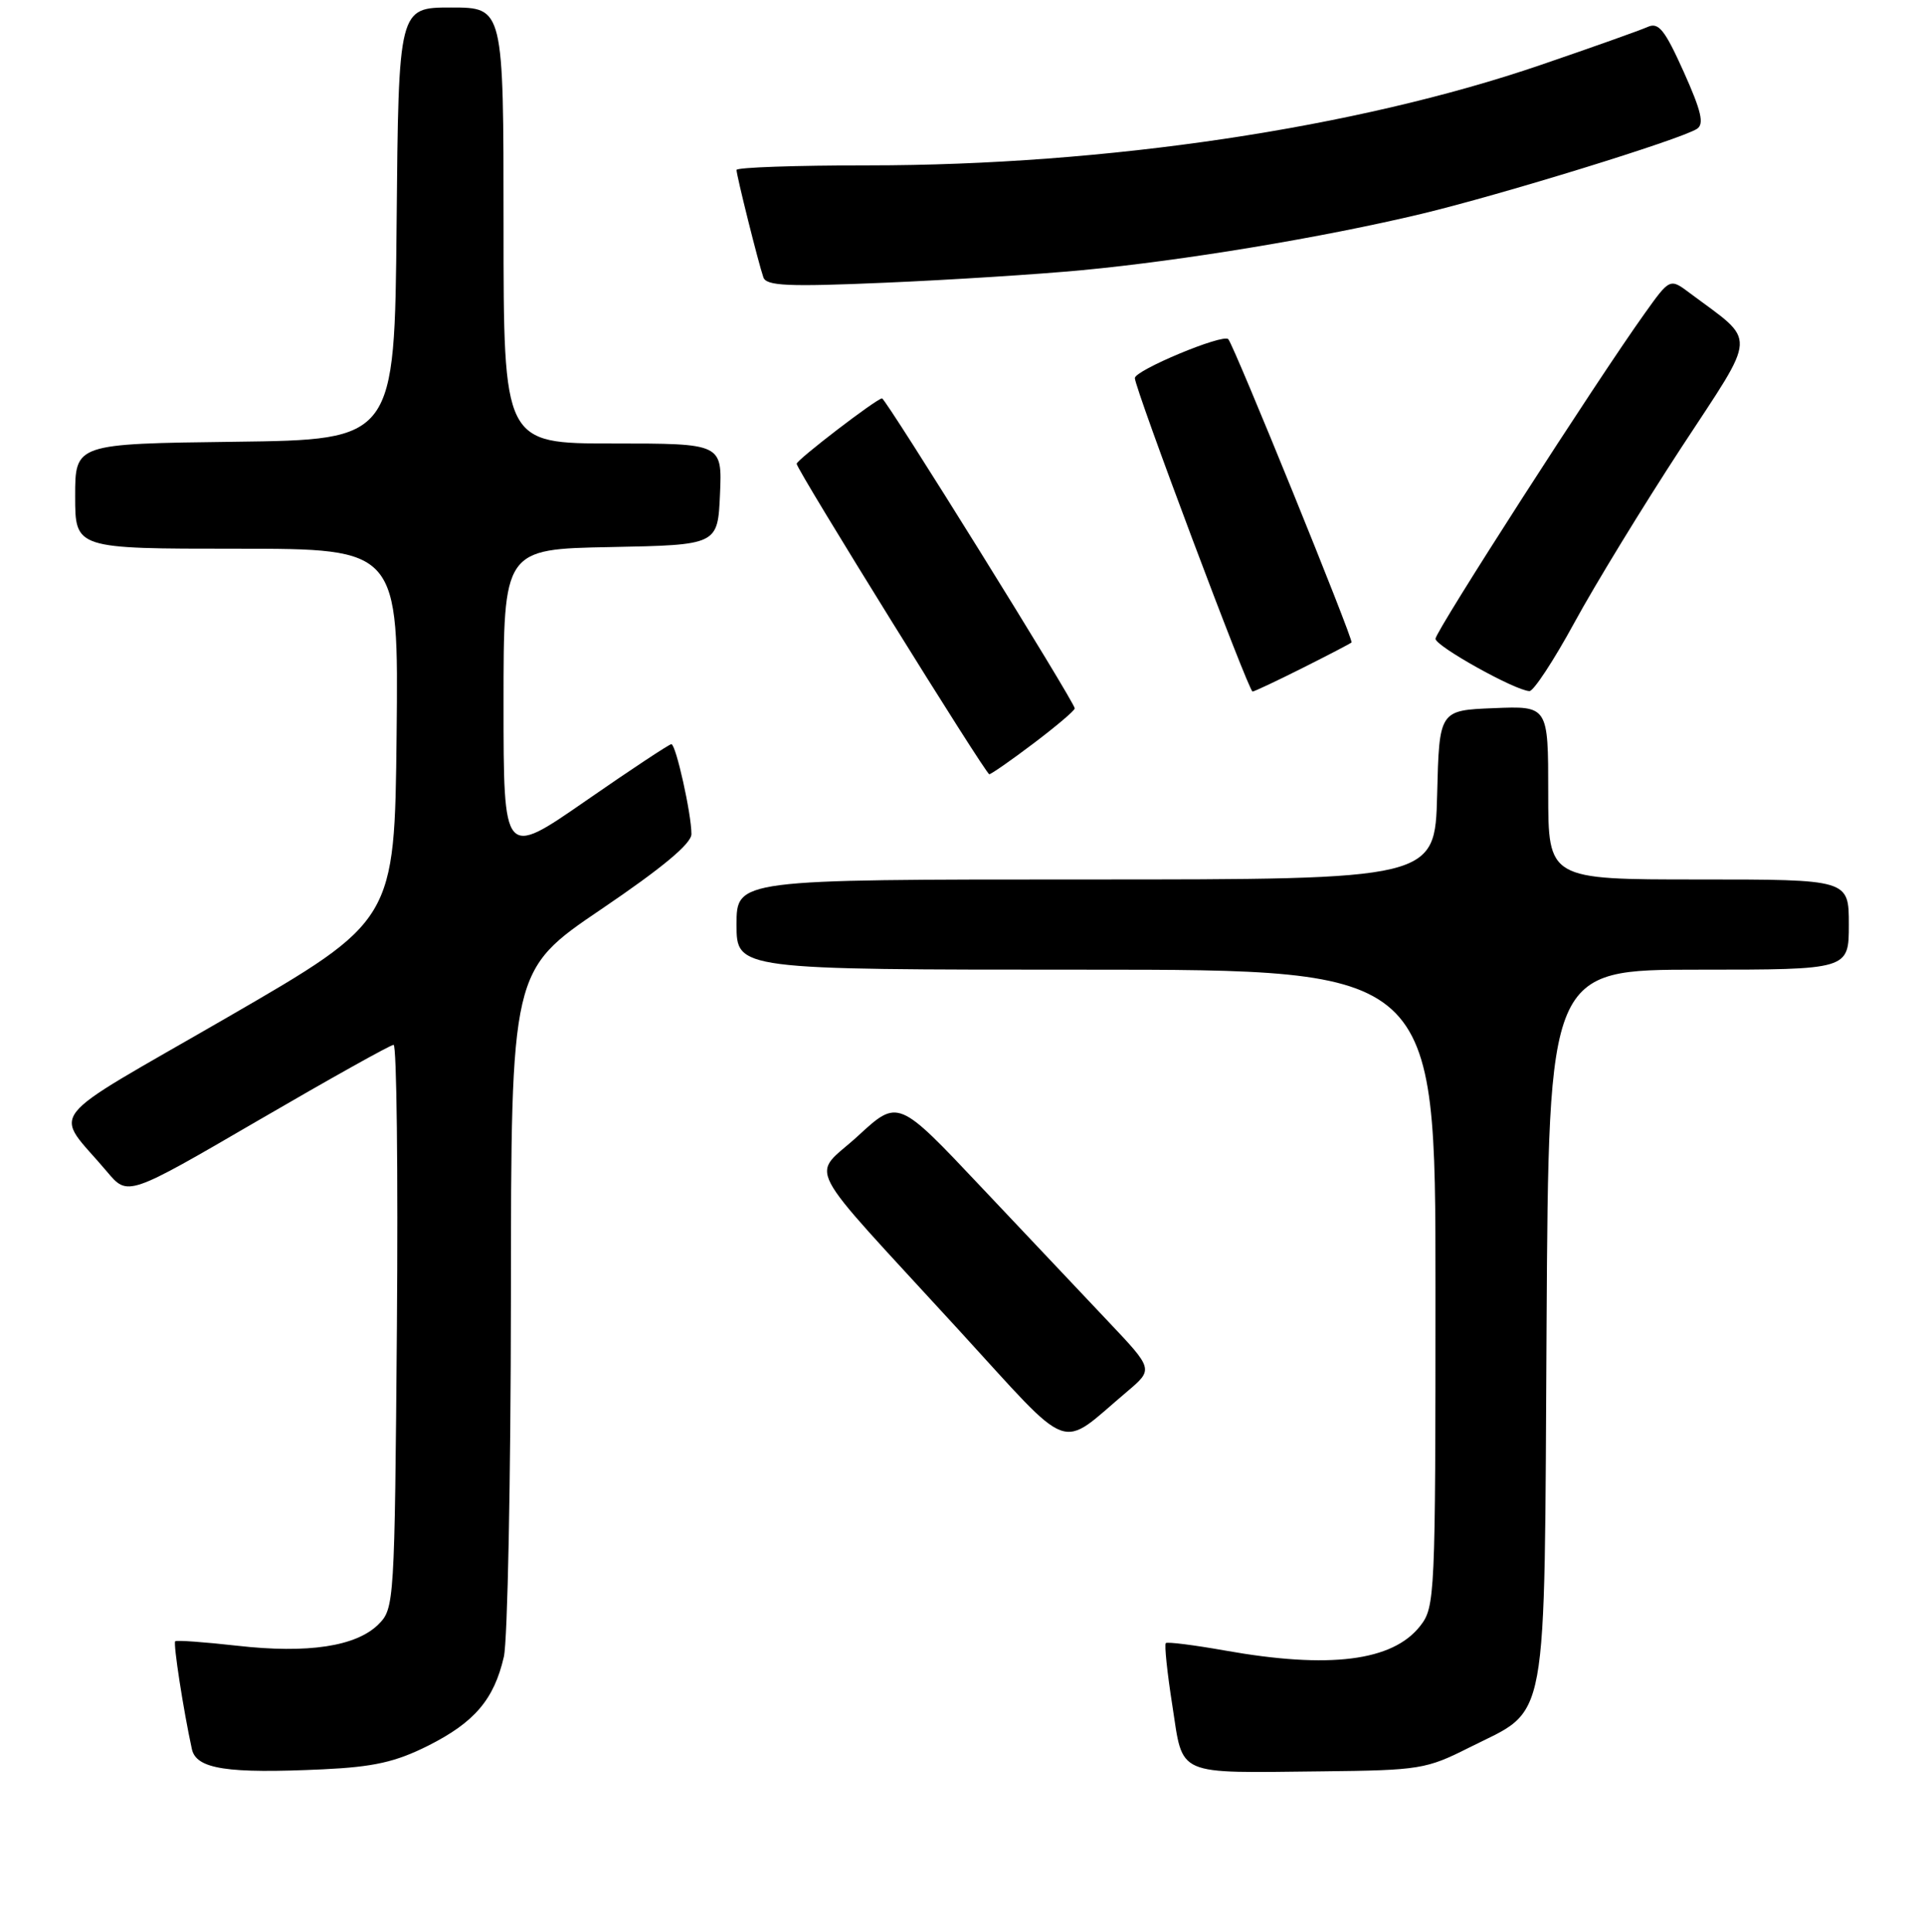 <?xml version="1.0" encoding="UTF-8" standalone="no"?>
<!DOCTYPE svg PUBLIC "-//W3C//DTD SVG 1.1//EN" "http://www.w3.org/Graphics/SVG/1.1/DTD/svg11.dtd" >
<svg xmlns="http://www.w3.org/2000/svg" xmlns:xlink="http://www.w3.org/1999/xlink" version="1.1" viewBox="0 0 256 257">
 <g >
 <path fill="currentColor"
d=" M 56.96 232.24 C 63.13 229.14 65.73 226.10 67.04 220.42 C 67.54 218.27 67.96 196.83 67.98 172.80 C 68.00 129.09 68.00 129.09 80.00 120.96 C 88.13 115.45 92.00 112.23 92.00 110.96 C 92.00 108.28 89.93 99.00 89.33 99.00 C 89.05 99.00 83.91 102.40 77.91 106.56 C 67.00 114.12 67.00 114.12 67.00 93.59 C 67.00 73.05 67.00 73.05 81.25 72.78 C 95.50 72.50 95.50 72.50 95.80 65.75 C 96.09 59.00 96.09 59.00 81.55 59.00 C 67.00 59.00 67.00 59.00 67.00 30.00 C 67.00 1.00 67.00 1.00 60.02 1.00 C 53.03 1.00 53.03 1.00 52.77 29.75 C 52.50 58.50 52.50 58.50 31.25 58.77 C 10.00 59.04 10.00 59.04 10.00 66.02 C 10.00 73.00 10.00 73.00 31.52 73.00 C 53.03 73.00 53.03 73.00 52.77 97.74 C 52.50 122.48 52.50 122.48 30.26 135.34 C 5.19 149.83 7.09 147.39 14.25 155.89 C 17.00 159.16 17.00 159.16 34.32 149.08 C 43.84 143.54 51.96 139.00 52.37 139.00 C 52.78 139.00 52.97 155.86 52.81 176.47 C 52.51 213.24 52.46 213.99 50.36 216.09 C 47.41 219.03 40.98 220.01 31.56 218.94 C 27.19 218.45 23.48 218.18 23.31 218.35 C 23.03 218.64 24.40 227.52 25.53 232.69 C 26.11 235.35 30.23 235.98 43.00 235.38 C 49.74 235.06 52.63 234.41 56.96 232.24 Z  M 195.46 232.50 C 206.17 227.10 205.46 230.97 205.78 176.43 C 206.06 129.00 206.06 129.00 226.03 129.00 C 246.00 129.00 246.00 129.00 246.00 123.00 C 246.00 117.00 246.00 117.00 226.00 117.00 C 206.00 117.00 206.00 117.00 206.00 105.46 C 206.00 93.91 206.00 93.91 198.75 94.21 C 191.50 94.50 191.50 94.50 191.22 105.75 C 190.93 117.00 190.93 117.00 144.47 117.00 C 98.00 117.00 98.00 117.00 98.00 123.00 C 98.00 129.00 98.00 129.00 144.50 129.00 C 191.00 129.00 191.00 129.00 191.00 171.37 C 191.00 212.53 190.94 213.80 188.95 216.33 C 185.28 221.00 176.87 222.05 163.00 219.58 C 158.88 218.85 155.33 218.40 155.12 218.59 C 154.91 218.77 155.30 222.52 155.99 226.91 C 157.46 236.41 156.21 235.86 176.00 235.65 C 188.87 235.51 189.78 235.36 195.46 232.50 Z  M 149.99 185.11 C 153.47 182.16 153.47 182.16 147.48 175.83 C 144.18 172.35 136.54 164.26 130.49 157.85 C 119.50 146.20 119.50 146.20 114.17 151.11 C 107.92 156.86 106.29 153.71 127.51 176.87 C 143.02 193.79 140.70 192.94 149.99 185.11 Z  M 137.54 98.88 C 140.54 96.61 143.00 94.53 143.00 94.24 C 143.00 93.43 117.86 53.00 117.36 53.00 C 116.67 53.00 106.00 61.18 106.00 61.70 C 106.00 62.49 131.15 103.00 131.63 103.00 C 131.88 103.00 134.54 101.15 137.54 98.88 Z  M 173.28 88.88 C 176.70 87.17 179.65 85.63 179.83 85.47 C 180.14 85.19 164.18 45.91 163.43 45.12 C 162.72 44.37 151.00 49.26 151.00 50.30 C 151.00 51.69 166.14 92.00 166.66 92.00 C 166.88 92.00 169.86 90.60 173.28 88.88 Z  M 209.50 82.80 C 212.25 77.75 218.64 67.30 223.70 59.56 C 233.94 43.92 233.84 45.72 224.84 38.99 C 222.19 37.00 222.19 37.00 218.80 41.75 C 212.39 50.72 191.00 83.98 191.00 84.98 C 191.00 85.96 201.60 91.87 203.50 91.94 C 204.05 91.96 206.75 87.85 209.50 82.80 Z  M 144.00 35.94 C 157.45 34.67 175.97 31.60 189.14 28.45 C 199.78 25.90 223.49 18.59 225.78 17.15 C 226.78 16.52 226.39 14.82 224.03 9.56 C 221.51 3.96 220.69 2.93 219.24 3.58 C 218.29 4.01 211.88 6.29 205.00 8.64 C 180.50 17.03 147.18 22.00 115.53 22.00 C 105.89 22.00 98.00 22.27 98.00 22.61 C 98.00 23.35 100.90 34.96 101.57 36.89 C 101.96 38.04 104.79 38.17 117.77 37.61 C 126.42 37.24 138.22 36.49 144.00 35.94 Z "/>
</g>
</svg>